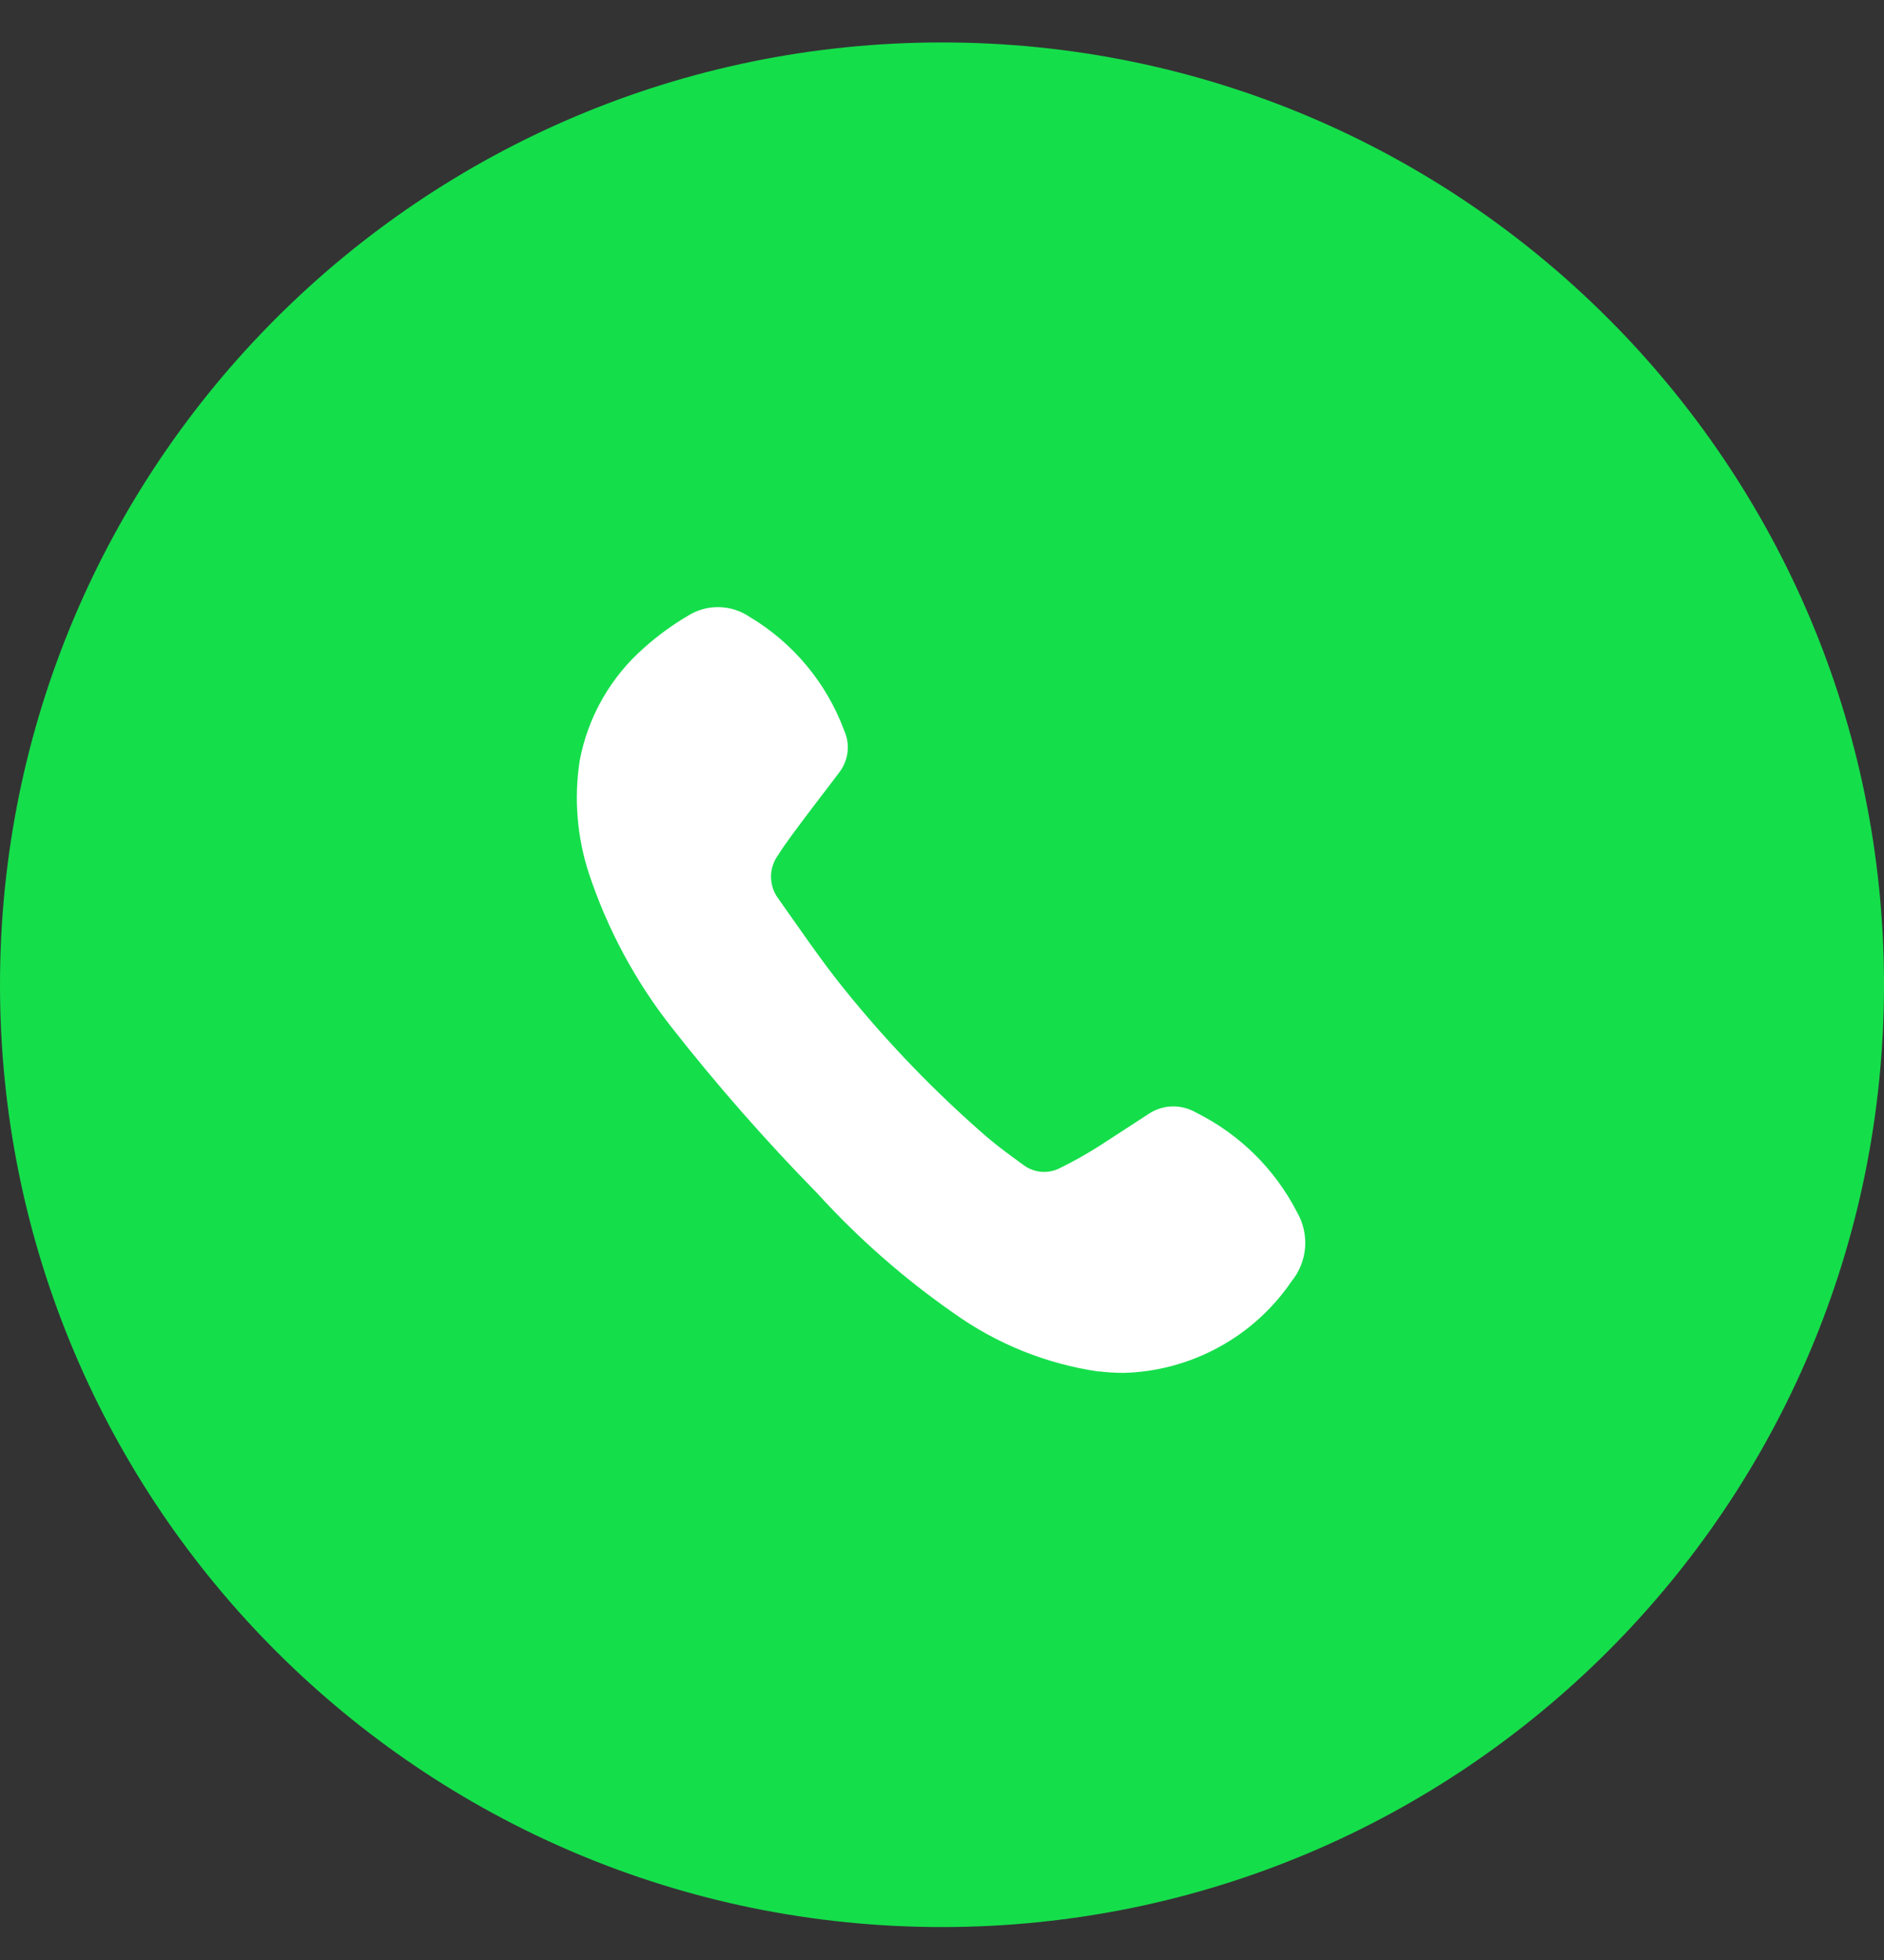 <svg width="25" height="26" viewBox="0 0 25 26" fill="none" xmlns="http://www.w3.org/2000/svg">
<rect x="0" y="0" width="25" height="26" fill="#333333" stroke="none"/>
<path d="M25 13.063C25 6.16 19.404 0.563 12.5 0.563C5.596 0.563 0 6.16 0 13.063C0 19.967 5.596 25.563 12.5 25.563C19.404 25.563 25 19.967 25 13.063Z" fill="#15DE4B"/>
<path d="M14.579 18.194C13.885 18.093 13.225 17.827 12.655 17.419C11.994 16.959 11.387 16.425 10.845 15.83C10.162 15.133 9.517 14.399 8.915 13.632C8.431 13.018 8.059 12.324 7.813 11.582C7.656 11.1 7.615 10.587 7.693 10.086C7.803 9.507 8.103 8.982 8.546 8.594C8.725 8.434 8.919 8.292 9.126 8.17C9.249 8.092 9.392 8.051 9.538 8.054C9.684 8.056 9.826 8.101 9.947 8.183C10.524 8.527 10.967 9.058 11.201 9.688C11.242 9.777 11.257 9.875 11.247 9.972C11.236 10.068 11.2 10.161 11.142 10.239C10.996 10.435 10.845 10.626 10.699 10.822C10.569 10.996 10.435 11.169 10.321 11.349C10.262 11.432 10.23 11.532 10.231 11.634C10.232 11.736 10.265 11.836 10.326 11.918C10.615 12.324 10.896 12.743 11.21 13.13C11.78 13.835 12.411 14.489 13.096 15.083C13.249 15.214 13.412 15.331 13.574 15.449C13.644 15.503 13.727 15.536 13.814 15.544C13.902 15.552 13.99 15.534 14.067 15.494C14.242 15.408 14.411 15.313 14.576 15.209C14.803 15.064 15.027 14.915 15.25 14.771C15.342 14.712 15.449 14.679 15.558 14.677C15.667 14.675 15.775 14.703 15.87 14.758C16.446 15.044 16.916 15.506 17.21 16.078C17.293 16.221 17.331 16.385 17.318 16.55C17.305 16.714 17.242 16.871 17.137 16.999C16.888 17.364 16.555 17.665 16.166 17.875C15.777 18.086 15.344 18.202 14.902 18.212C14.794 18.211 14.685 18.204 14.578 18.191L14.579 18.194Z" fill="white"/>
</svg>
